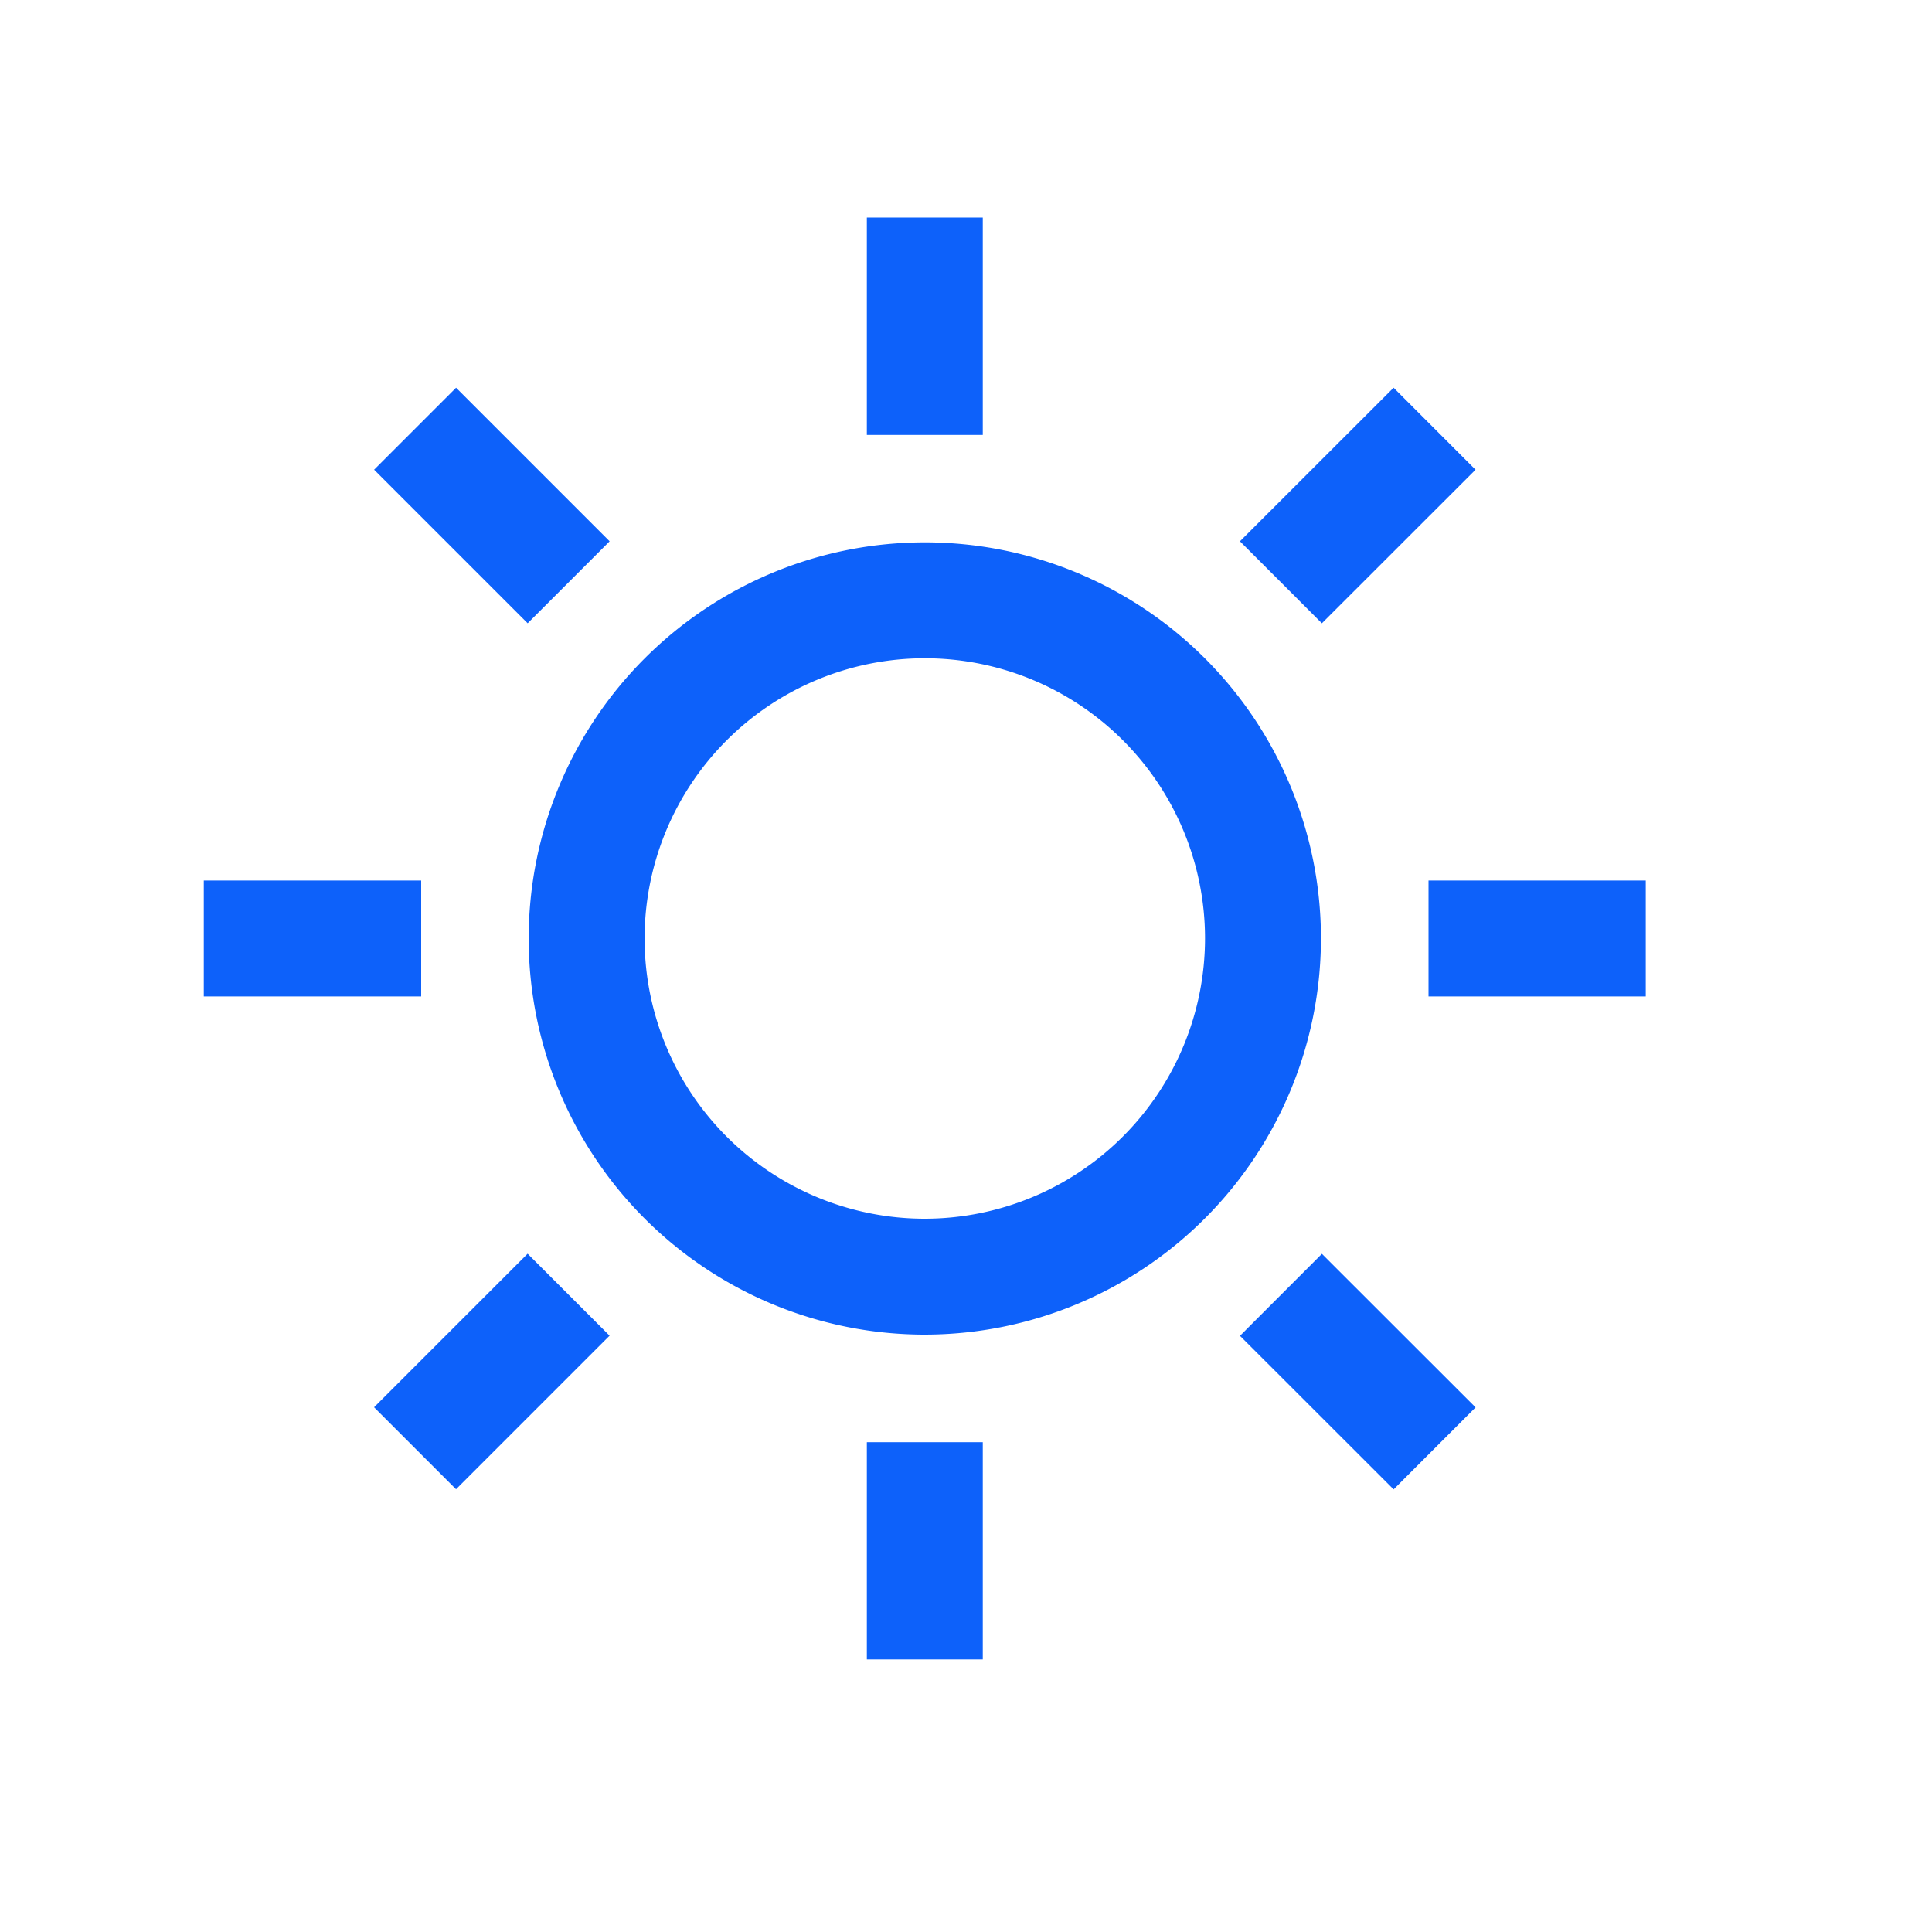 <svg xmlns="http://www.w3.org/2000/svg" viewBox="0 0 250 250"><defs><style>.cls-1{fill:#0d61fa;}</style></defs><title>ANR Infotech Group_Website-Icon</title><g id="icons"><rect class="cls-1" x="161.64" y="57.92" width="28.11" height="15" transform="translate(5.17 143.33) rotate(-44.98)"/><rect class="cls-1" x="184.85" y="113.94" width="28.11" height="15"/><rect class="cls-1" x="168.19" y="163.42" width="15" height="28.11" transform="translate(-74.03 176.31) rotate(-45.02)"/><rect class="cls-1" x="112.17" y="186.62" width="15" height="28.11"/><rect class="cls-1" x="49.59" y="169.97" width="28.1" height="15" transform="translate(-106.85 96.98) rotate(-45)"/><rect class="cls-1" x="26.37" y="113.94" width="28.13" height="15"/><rect class="cls-1" x="56.15" y="51.37" width="15" height="28.1" transform="translate(-27.62 64.16) rotate(-45)"/><rect class="cls-1" x="112.17" y="28.15" width="15" height="28.13"/><path class="cls-1" d="M170.93,121.44a51.26,51.26,0,1,0-51.26,51.26A51.31,51.31,0,0,0,170.93,121.44ZM119.67,157.7a36.26,36.26,0,1,1,36.26-36.26A36.3,36.3,0,0,1,119.67,157.7Z"/></g></svg>